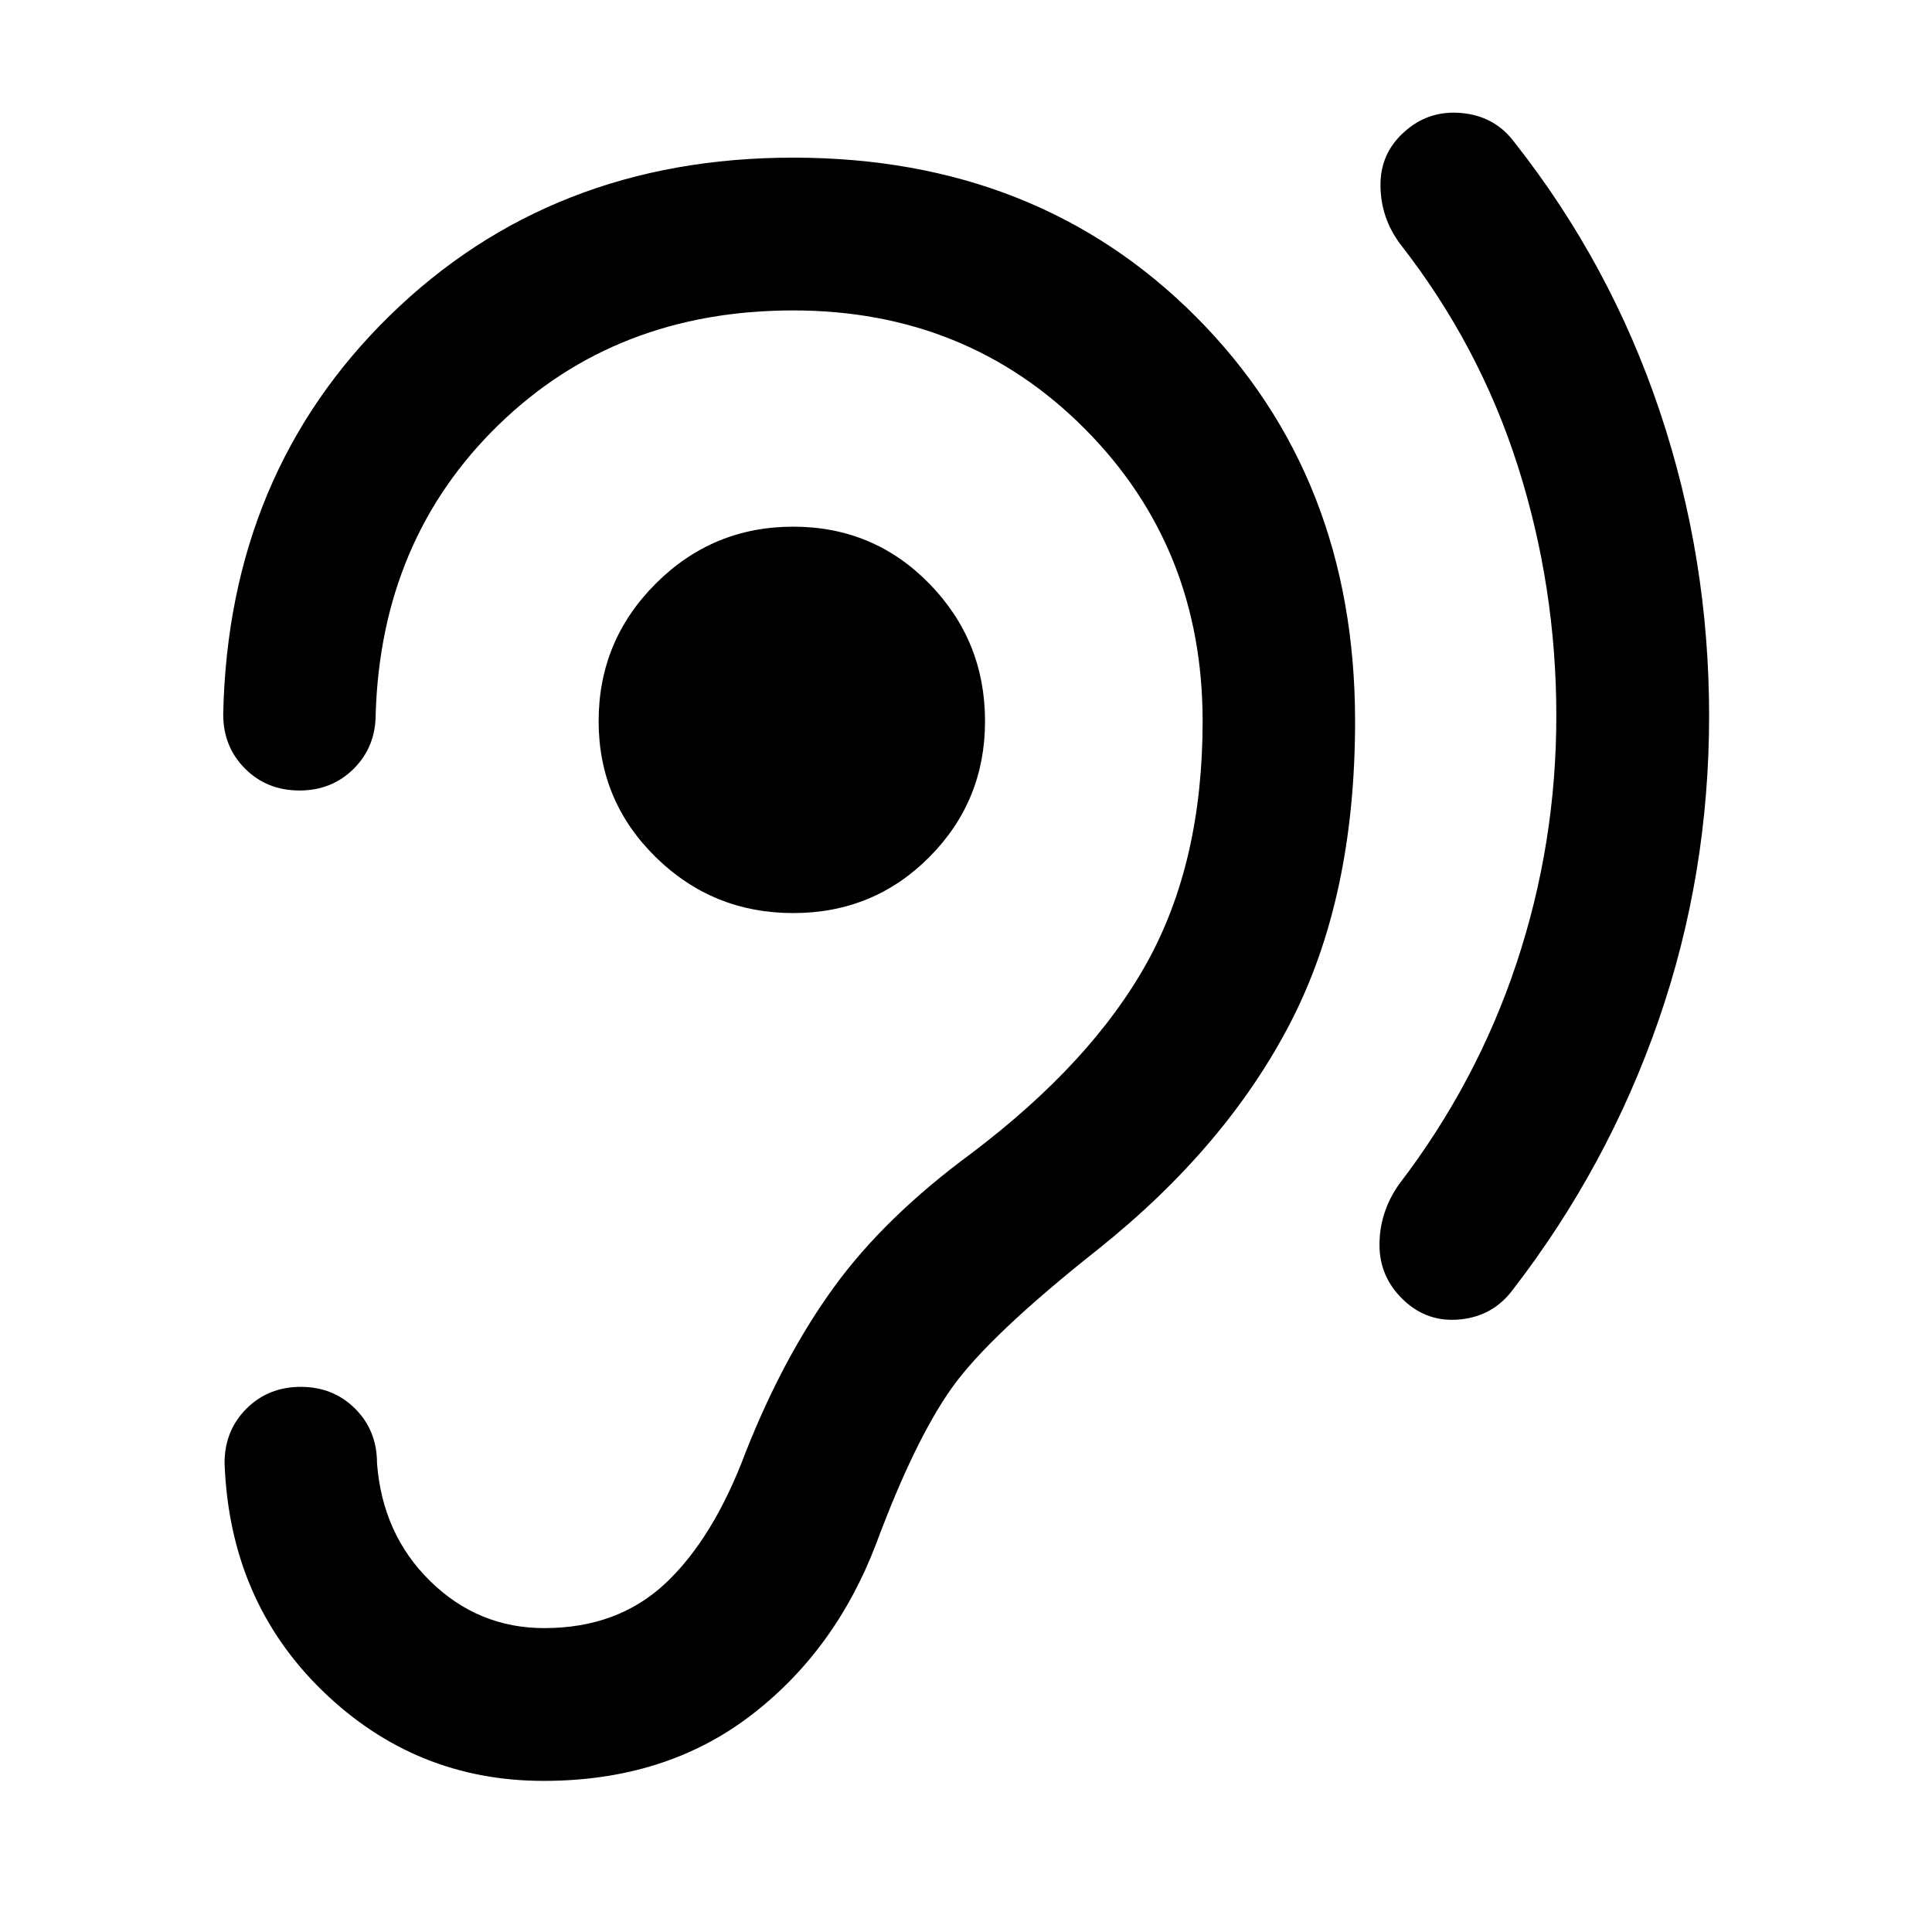 <svg xmlns="http://www.w3.org/2000/svg" height="40" viewBox="0 -960 960 960" width="40"><path d="M773.33-604.3q0 63.41-19.75 122.84-19.76 59.44-58.39 109.9-9.72 13.84-9.73 30.03-.02 16.2 12 27.56 11.88 11.27 28.3 9.56 16.42-1.71 26.14-14.99 46.98-60.91 72.17-133.43 25.18-72.51 25.18-151.47 0-78.24-24.52-151.34-24.51-73.1-72.16-133.58-9.72-13.12-26.36-14.62-16.63-1.5-28.67 9.62-11.78 10.6-11.59 26.64.19 16.04 9.91 28.97 39.29 50.31 58.38 110.32 19.09 60.01 19.09 123.99Zm-379.21 98q40 0 67.67-27.83t27.67-67.5q0-40-27.67-68.33-27.67-28.34-67.67-28.34t-68.33 28.34q-28.33 28.33-28.33 68.33 0 39.67 28.33 67.5t68.33 27.83ZM187.33-233q0-16.17-10.85-27.02-10.86-10.86-27.02-10.86-16.17 0-27.03 10.86-10.85 10.85-10.85 27.02 2.51 68.3 48.61 113.11 46.1 44.8 109.93 44.8 60.26 0 102.63-32.27 42.36-32.28 62.69-85.8 19.08-51.22 37.49-77.17 18.4-25.95 72.75-68.96 63.87-51.04 95.76-113 31.89-61.96 31.89-149.34 0-121.5-78.85-200.77-78.86-79.27-200.36-79.27-120.16 0-200.43 78.47-80.27 78.46-82.78 198.11 0 16.17 10.86 27.02 10.85 10.86 27.02 10.86t27.02-10.86q10.86-10.85 10.86-27.02 2.66-87 61.1-143.83 58.44-56.83 146.35-56.83 86.42 0 144.94 58.85 58.52 58.85 58.52 145.27 0 69.87-27.51 119.67-27.5 49.81-87.51 95.14-42.77 31.52-67.9 66.03-25.14 34.51-43.96 81.92-16 42.91-39.8 65.39Q307.1-151 270.44-151q-32.82 0-56.63-23.31Q190-197.63 187.33-233Z"/></svg>